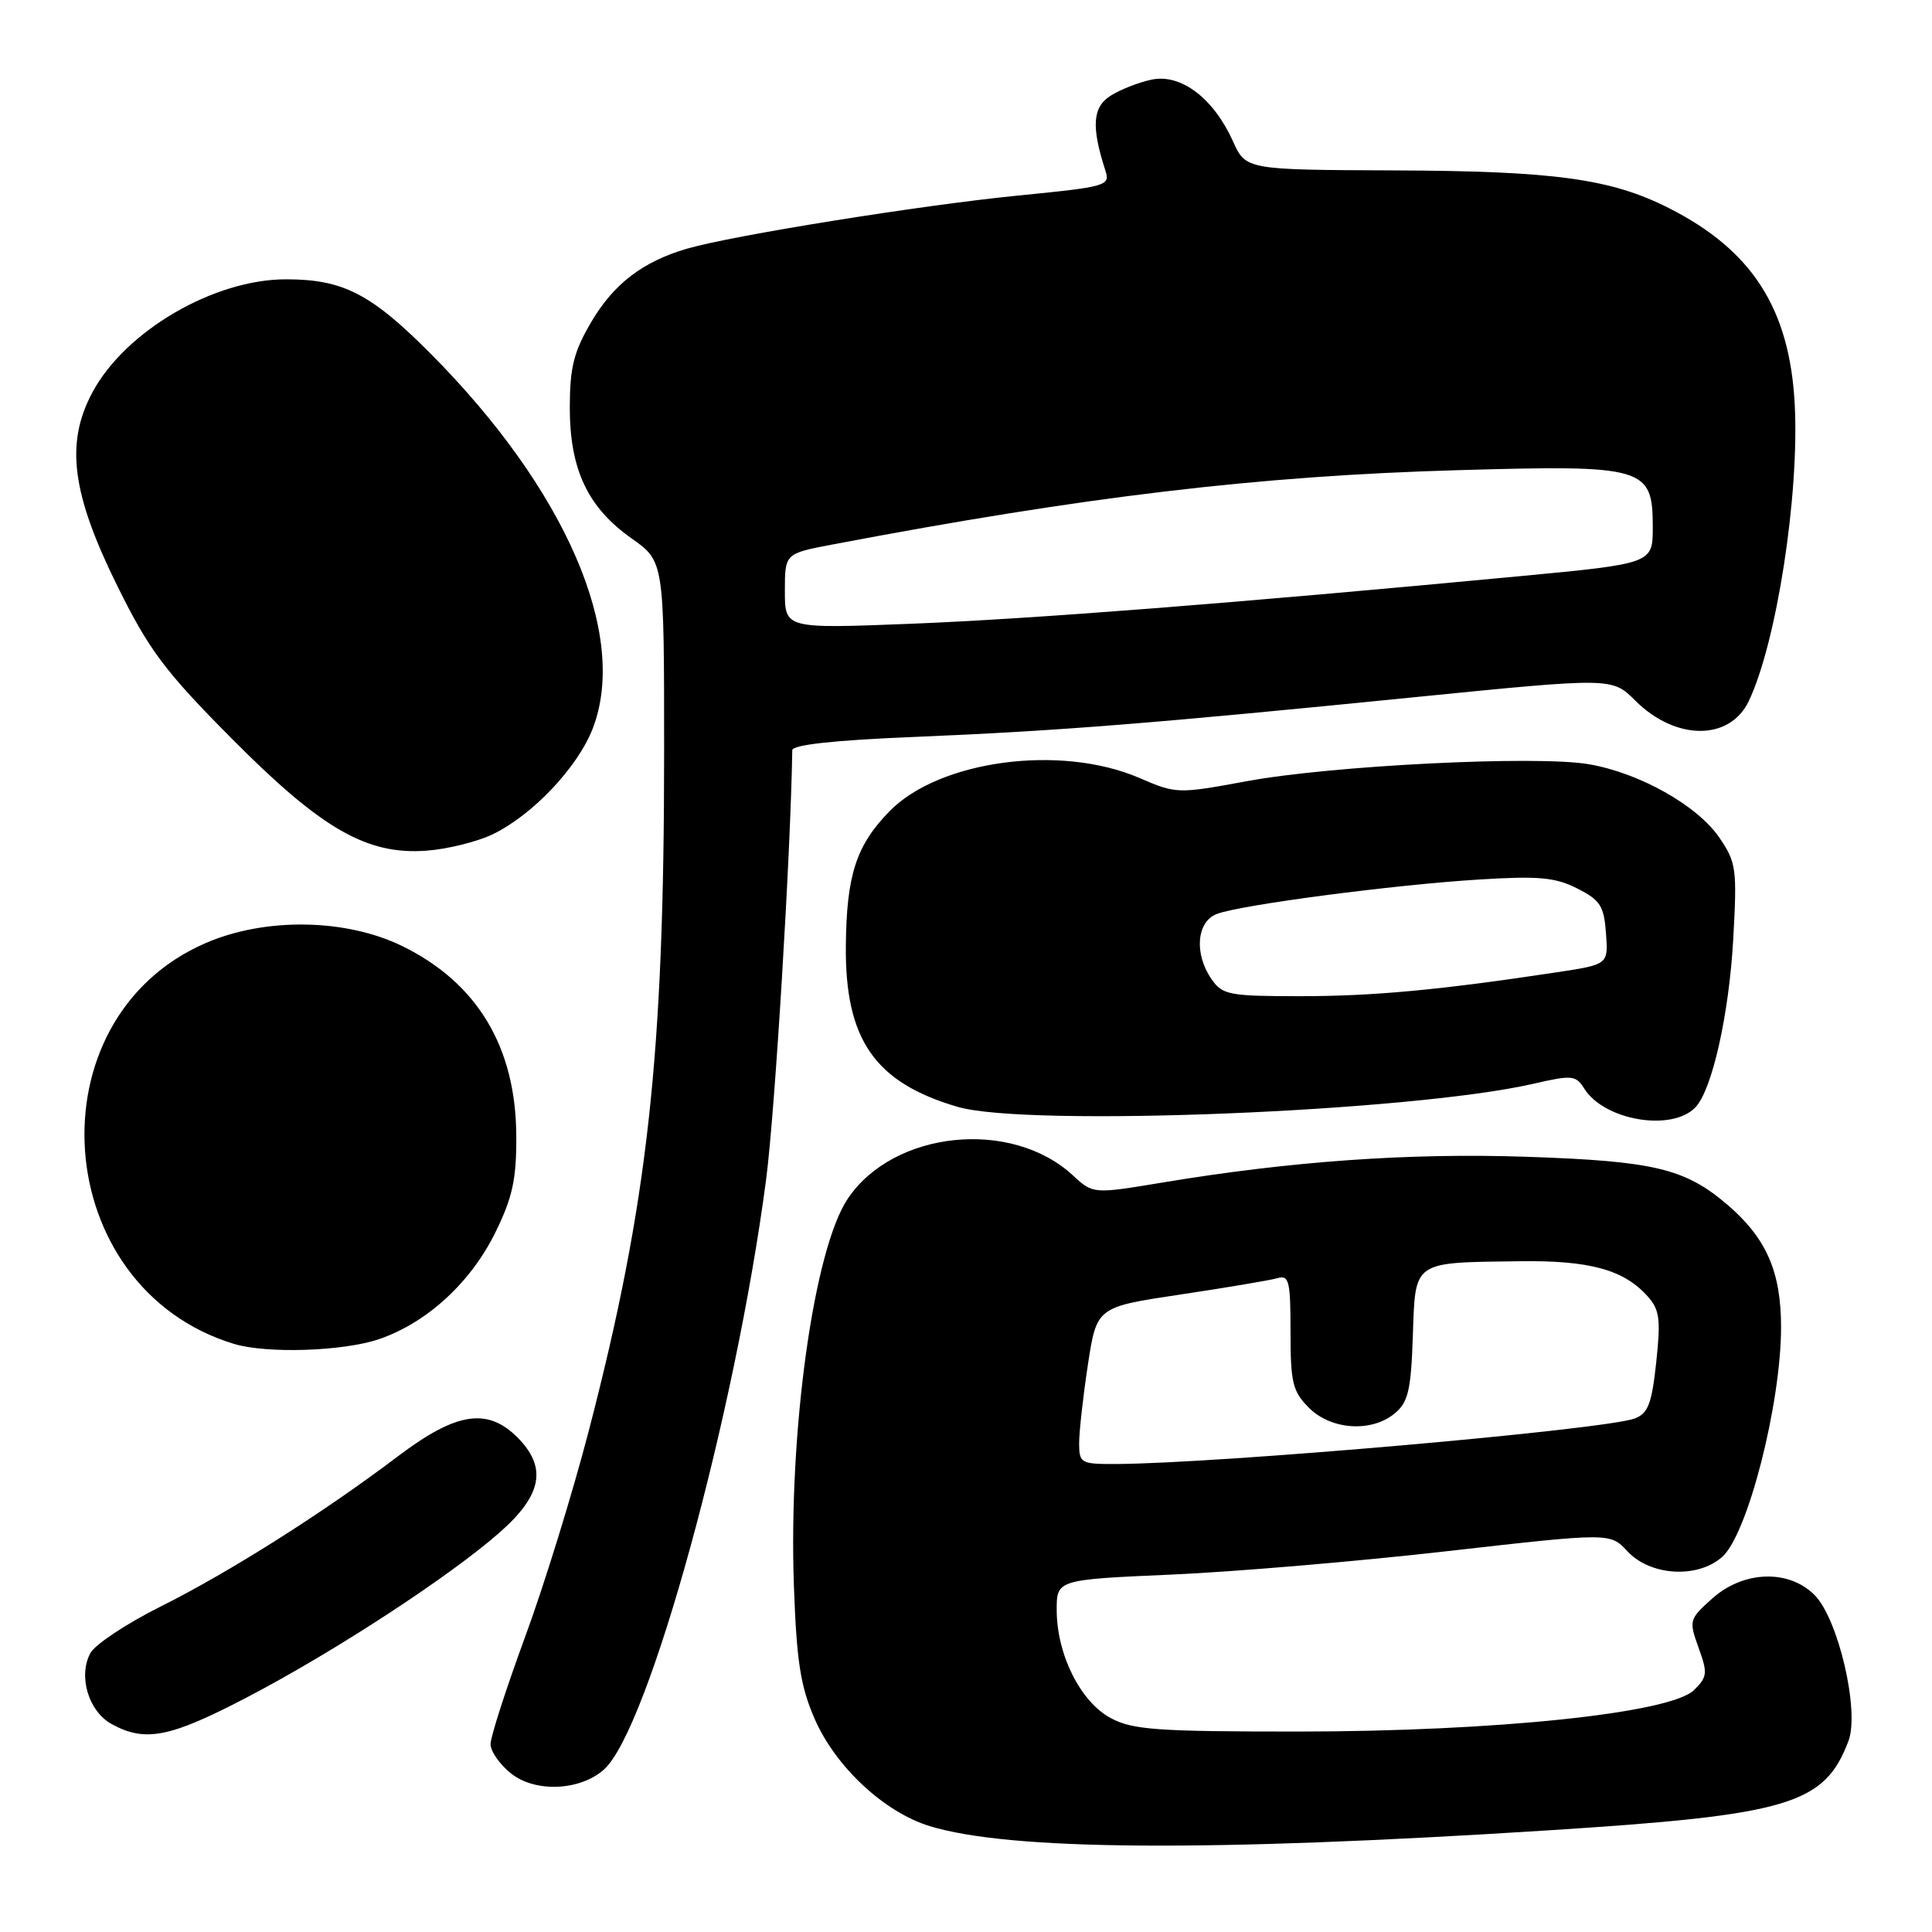 <?xml version="1.0" encoding="UTF-8" standalone="no"?>
<!DOCTYPE svg PUBLIC "-//W3C//DTD SVG 1.1//EN" "http://www.w3.org/Graphics/SVG/1.1/DTD/svg11.dtd" >
<svg xmlns="http://www.w3.org/2000/svg" xmlns:xlink="http://www.w3.org/1999/xlink" version="1.1" viewBox="0 0 256 256">
 <g >
 <path fill="currentColor"
d=" M 205.00 242.54 C 237.09 240.50 241.74 239.12 244.93 230.69 C 246.43 226.72 243.59 214.50 240.43 211.34 C 237.00 207.91 231.01 208.12 226.88 211.81 C 223.82 214.55 223.77 214.72 225.07 218.33 C 226.29 221.70 226.24 222.20 224.46 223.95 C 221.34 227.01 198.16 229.43 172.00 229.44 C 153.26 229.44 150.07 229.21 147.17 227.65 C 143.18 225.51 140.05 219.28 140.02 213.41 C 140.00 209.31 140.00 209.31 155.25 208.64 C 163.64 208.27 180.14 206.87 191.92 205.52 C 213.35 203.09 213.35 203.09 215.63 205.54 C 218.68 208.83 224.94 209.20 228.21 206.29 C 231.58 203.28 236.00 186.01 236.00 175.85 C 236.00 168.50 234.05 164.06 228.90 159.64 C 223.27 154.83 219.19 153.85 202.31 153.28 C 186.79 152.75 171.10 153.86 154.17 156.67 C 144.84 158.22 144.84 158.22 142.17 155.75 C 134.02 148.20 118.42 149.80 112.35 158.81 C 107.82 165.52 104.46 189.74 105.20 210.25 C 105.56 220.22 106.08 223.49 107.96 227.79 C 110.74 234.14 117.18 240.13 123.19 241.97 C 133.82 245.22 160.11 245.40 205.00 242.54 Z  M 80.05 234.45 C 85.97 229.10 97.43 187.36 101.51 156.32 C 102.68 147.42 104.77 113.17 104.98 99.41 C 104.99 98.69 110.53 98.08 121.09 97.65 C 140.13 96.86 152.56 95.88 187.56 92.37 C 213.61 89.77 213.61 89.77 216.68 92.83 C 222.00 98.15 229.18 98.19 231.71 92.92 C 235.40 85.21 238.44 65.62 237.81 53.57 C 237.14 40.90 232.17 33.15 221.11 27.56 C 213.43 23.68 205.95 22.66 184.79 22.58 C 165.08 22.50 165.08 22.50 163.36 18.69 C 160.80 13.02 156.48 9.74 152.61 10.55 C 150.90 10.90 148.44 11.87 147.15 12.69 C 144.76 14.20 144.59 16.79 146.47 22.60 C 147.13 24.62 146.66 24.75 134.83 25.92 C 121.96 27.20 97.03 31.20 91.00 32.96 C 85.16 34.67 81.30 37.63 78.33 42.69 C 76.02 46.63 75.51 48.68 75.50 54.00 C 75.50 62.21 77.88 67.25 83.69 71.34 C 88.00 74.39 88.00 74.39 88.00 99.49 C 88.00 139.97 85.85 159.39 78.04 189.50 C 75.90 197.75 72.09 210.09 69.57 216.92 C 67.06 223.76 65.00 230.14 65.00 231.10 C 65.00 232.07 66.24 233.83 67.75 235.02 C 70.97 237.56 76.92 237.28 80.05 234.45 Z  M 32.74 224.90 C 44.31 218.86 59.62 208.87 66.25 203.02 C 71.85 198.08 72.52 194.43 68.55 190.45 C 64.57 186.48 60.45 187.13 52.75 192.95 C 42.94 200.38 30.49 208.27 21.29 212.87 C 16.77 215.13 12.58 217.91 11.97 219.05 C 10.33 222.13 11.74 226.79 14.83 228.47 C 19.27 230.88 22.53 230.23 32.74 224.90 Z  M 50.21 177.45 C 56.58 175.27 62.39 169.94 65.66 163.26 C 67.92 158.65 68.44 156.24 68.41 150.54 C 68.37 138.76 63.25 130.23 53.32 125.37 C 45.83 121.70 35.10 121.54 27.21 124.98 C 4.06 135.05 6.59 170.64 30.99 178.07 C 35.34 179.39 45.46 179.06 50.21 177.45 Z  M 224.65 146.73 C 226.86 144.42 229.09 134.51 229.66 124.50 C 230.18 115.12 230.07 114.28 227.83 111.00 C 224.91 106.72 217.23 102.41 210.51 101.26 C 203.61 100.08 176.48 101.43 165.22 103.51 C 156.04 105.20 155.88 105.20 150.94 103.07 C 140.53 98.59 124.47 100.74 117.87 107.49 C 113.45 112.01 112.17 115.95 112.08 125.29 C 111.95 137.75 115.92 143.46 126.91 146.67 C 136.16 149.36 186.86 147.33 203.11 143.62 C 208.32 142.42 208.81 142.47 209.92 144.24 C 212.56 148.47 221.52 149.99 224.65 146.73 Z  M 65.24 110.57 C 70.55 108.03 76.59 101.64 78.56 96.48 C 83.29 84.10 74.95 64.86 57.06 46.86 C 49.16 38.92 45.47 37.02 37.93 37.01 C 28.36 36.99 16.60 43.85 12.24 52.00 C 8.62 58.76 9.50 65.45 15.63 77.81 C 19.76 86.14 21.85 88.94 30.57 97.73 C 42.55 109.82 48.58 113.31 56.50 112.72 C 59.25 112.52 63.18 111.55 65.24 110.57 Z  M 142.99 191.25 C 142.99 189.74 143.51 185.06 144.15 180.84 C 145.32 173.19 145.32 173.19 156.41 171.53 C 162.51 170.62 168.29 169.64 169.25 169.37 C 170.81 168.92 171.00 169.70 171.00 176.48 C 171.00 183.23 171.28 184.37 173.45 186.55 C 176.41 189.50 181.79 189.83 184.85 187.25 C 186.60 185.78 186.97 184.16 187.21 177.00 C 187.55 167.00 187.11 167.31 201.28 167.12 C 210.64 166.99 215.17 168.23 218.34 171.79 C 219.91 173.55 220.07 174.82 219.46 180.50 C 218.87 186.00 218.38 187.28 216.63 187.95 C 212.68 189.45 161.39 193.94 147.75 193.99 C 143.23 194.00 143.00 193.87 142.99 191.25 Z  M 104.00 78.33 C 104.00 73.35 104.00 73.35 110.25 72.16 C 143.70 65.80 166.77 63.05 193.20 62.30 C 218.00 61.59 219.00 61.88 219.00 69.86 C 219.00 74.68 219.00 74.68 201.25 76.36 C 163.60 79.92 136.85 82.01 120.75 82.65 C 104.00 83.31 104.00 83.31 104.00 78.33 Z  M 160.56 129.78 C 158.20 126.41 158.54 122.12 161.25 121.10 C 164.44 119.89 184.75 117.23 196.00 116.54 C 203.90 116.05 206.09 116.25 209.00 117.73 C 212.04 119.27 212.54 120.04 212.80 123.65 C 213.11 127.80 213.11 127.80 206.30 128.83 C 190.80 131.18 181.95 132.00 172.31 132.00 C 162.91 132.00 161.99 131.83 160.56 129.78 Z "/>
</g>
</svg>